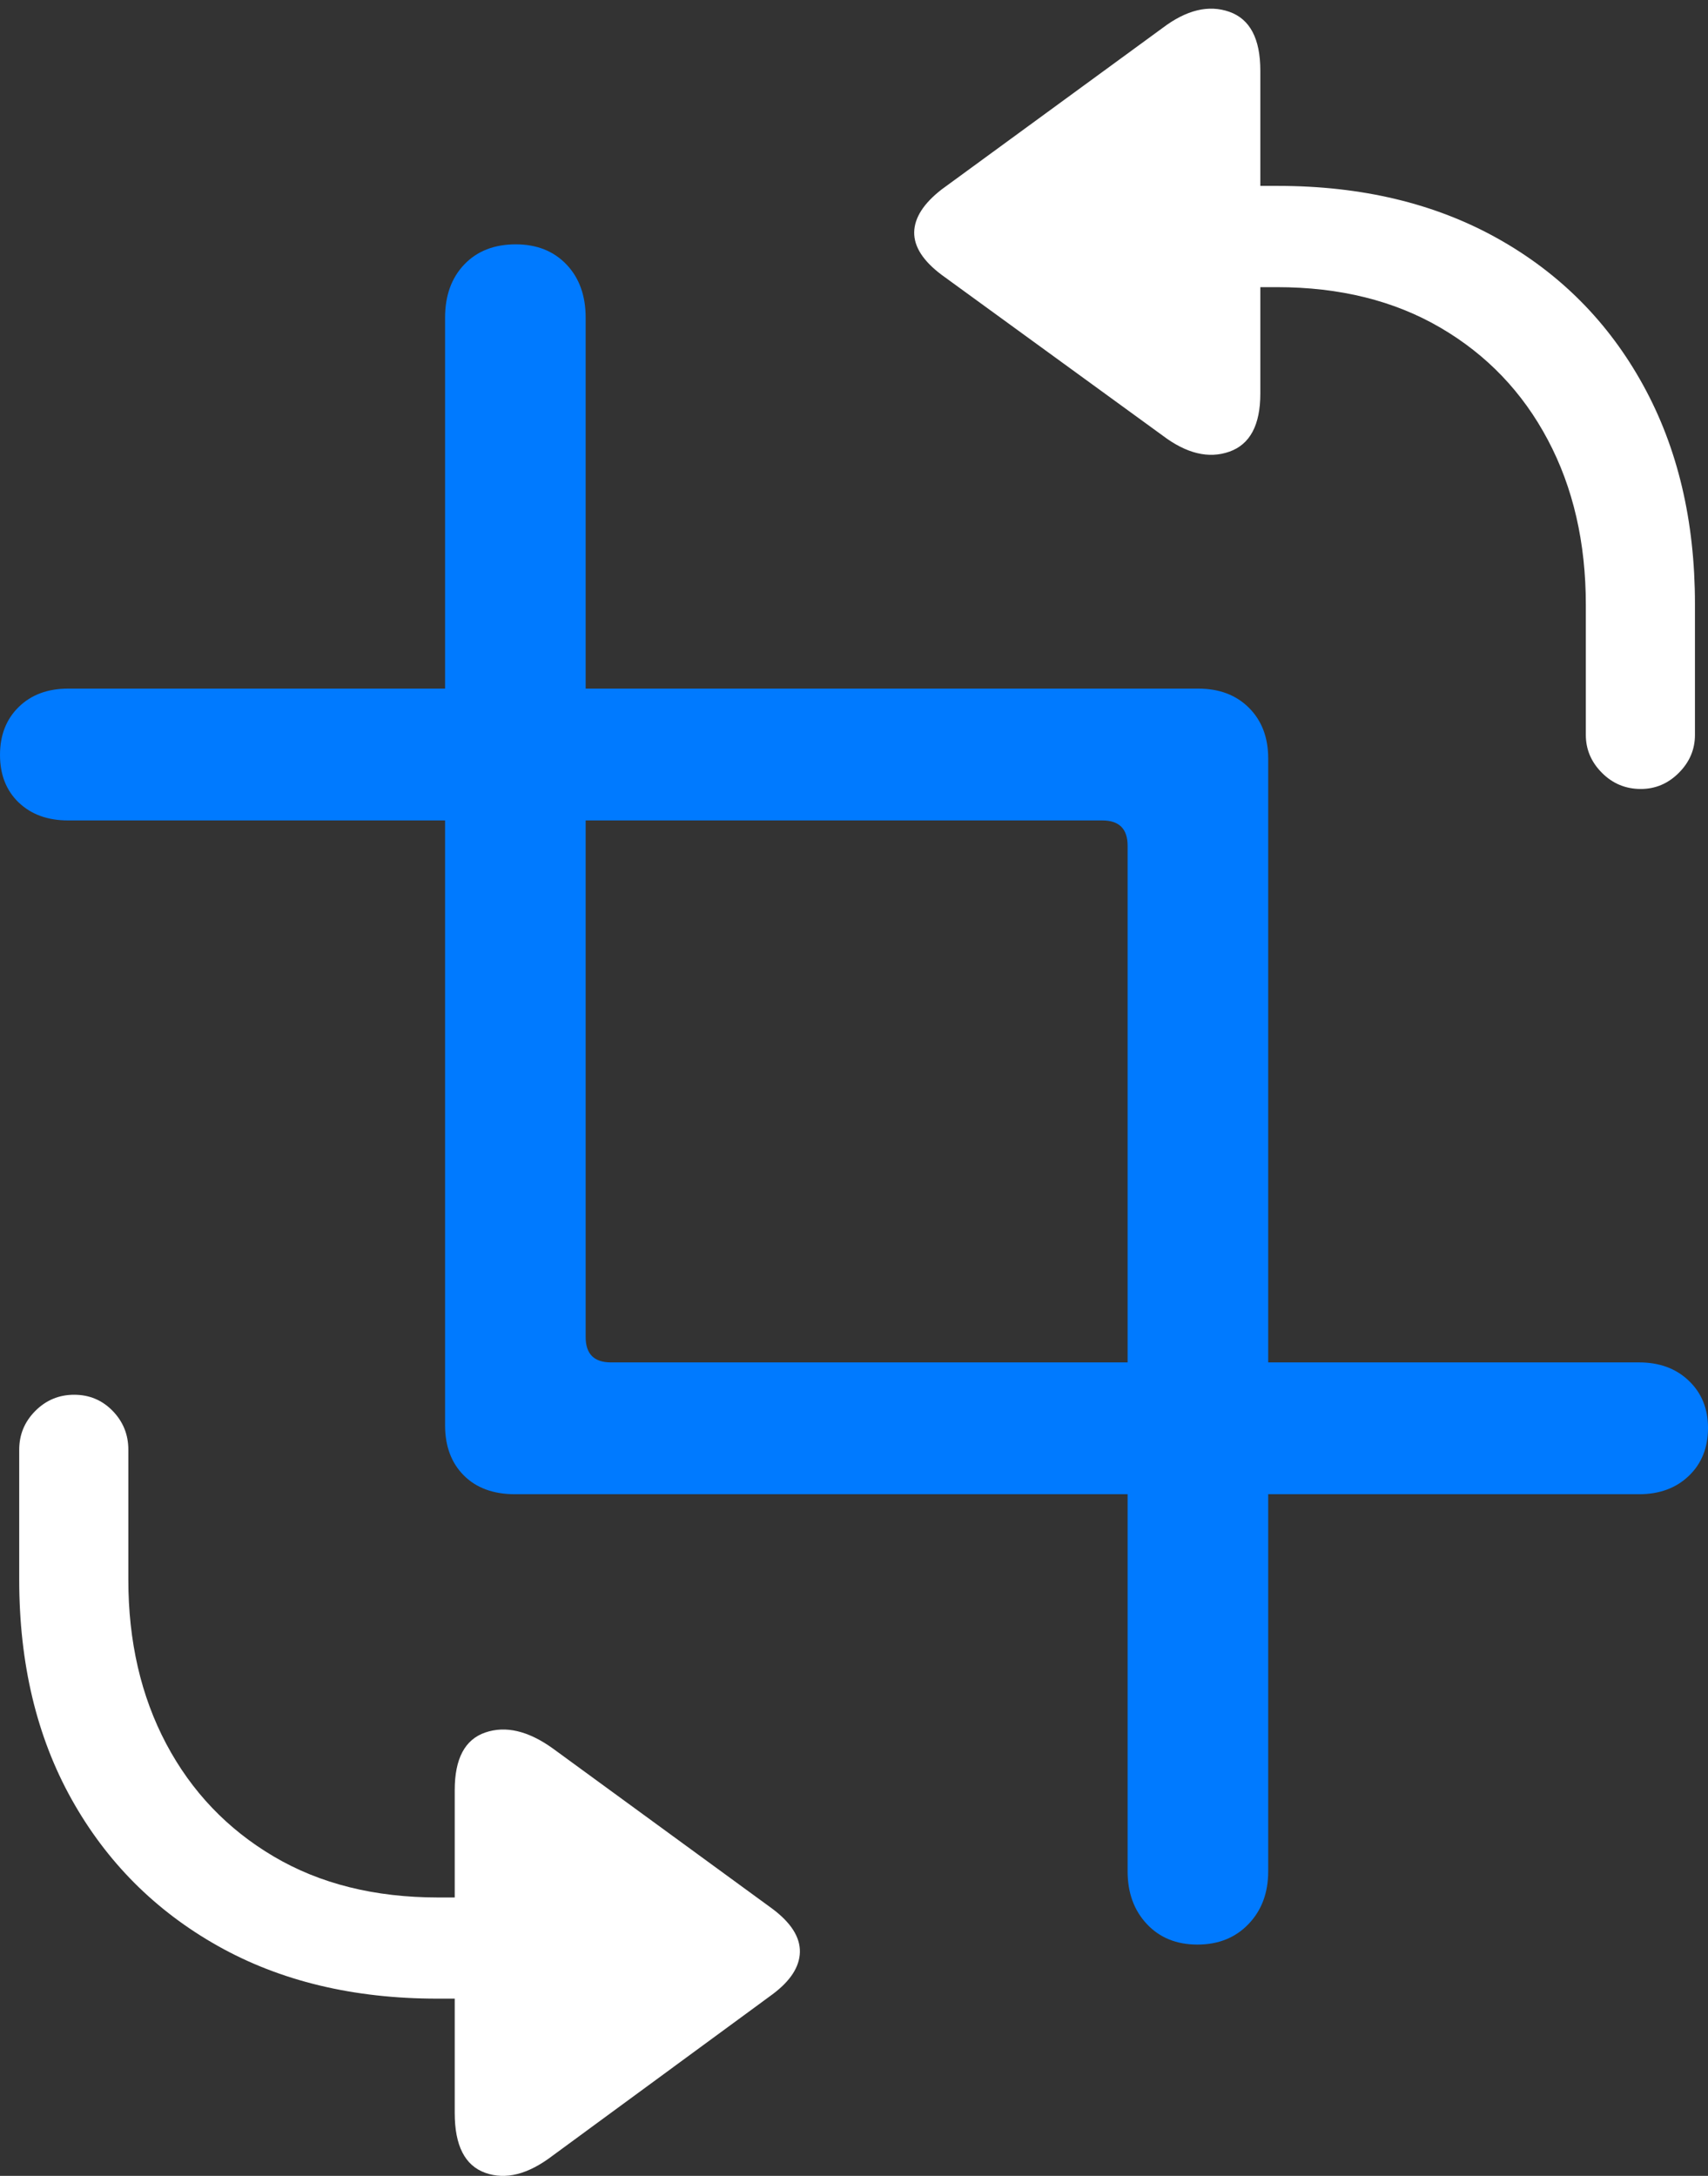 <?xml version="1.0" encoding="UTF-8"?>
<!--Generator: Apple Native CoreSVG 175.5-->
<!DOCTYPE svg
PUBLIC "-//W3C//DTD SVG 1.1//EN"
       "http://www.w3.org/Graphics/SVG/1.1/DTD/svg11.dtd">
<svg version="1.1" xmlns="http://www.w3.org/2000/svg" xmlns:xlink="http://www.w3.org/1999/xlink" width="19.111" height="24.346">
 <rect width="100%" height="100%" fill="#333333" stroke="none"/>
 <g>
  <rect height="24.346" opacity="0" width="19.111" x="0" y="0"/>
  <path d="M19.111 15.977Q19.111 15.654 18.896 15.449Q18.682 15.244 18.34 15.244L6.836 15.244Q6.553 15.244 6.553 14.961L6.553 3.555Q6.553 3.184 6.338 2.959Q6.123 2.734 5.771 2.734Q5.41 2.734 5.195 2.959Q4.98 3.184 4.98 3.555L4.98 15.947Q4.98 16.299 5.19 16.509Q5.4 16.719 5.762 16.719L18.34 16.719Q18.682 16.719 18.896 16.514Q19.111 16.309 19.111 15.977ZM0 8.447Q0 8.779 0.21 8.98Q0.42 9.18 0.762 9.18L12.334 9.18Q12.617 9.18 12.617 9.463L12.617 20.938Q12.617 21.299 12.832 21.528Q13.047 21.758 13.398 21.758Q13.75 21.758 13.97 21.528Q14.19 21.299 14.19 20.938L14.19 8.486Q14.19 8.135 13.975 7.92Q13.76 7.705 13.408 7.705L0.762 7.705Q0.42 7.705 0.21 7.91Q0 8.115 0 8.447Z" fill="#007aff"/>
  <path d="M0.215 17.676Q0.215 19.082 0.801 20.132Q1.387 21.182 2.437 21.773Q3.486 22.363 4.893 22.363L5.088 22.363L5.088 23.643Q5.088 24.19 5.43 24.312Q5.771 24.434 6.182 24.121L8.643 22.315Q8.945 22.09 8.95 21.841Q8.955 21.592 8.643 21.358L6.182 19.561Q5.771 19.268 5.43 19.385Q5.088 19.502 5.088 20.029L5.088 21.231L4.902 21.231Q3.838 21.231 3.062 20.772Q2.285 20.313 1.86 19.512Q1.436 18.711 1.436 17.676L1.436 16.221Q1.436 15.967 1.26 15.786Q1.084 15.606 0.83 15.606Q0.576 15.606 0.396 15.786Q0.215 15.967 0.215 16.221ZM10.537 3.076L13.008 4.873Q13.408 5.176 13.755 5.054Q14.102 4.932 14.102 4.404L14.102 3.213L14.287 3.213Q15.342 3.213 16.118 3.667Q16.895 4.121 17.319 4.922Q17.744 5.723 17.744 6.768L17.744 8.223Q17.744 8.467 17.925 8.648Q18.105 8.828 18.359 8.828Q18.604 8.828 18.784 8.648Q18.965 8.467 18.965 8.223L18.965 6.758Q18.965 5.361 18.384 4.307Q17.803 3.252 16.753 2.666Q15.703 2.08 14.297 2.08L14.102 2.08L14.102 0.791Q14.102 0.254 13.755 0.132Q13.408 0.01 13.008 0.313L10.537 2.119Q10.234 2.354 10.229 2.598Q10.225 2.842 10.537 3.076Z" fill="#ffffff"/>
 </g>
</svg>
